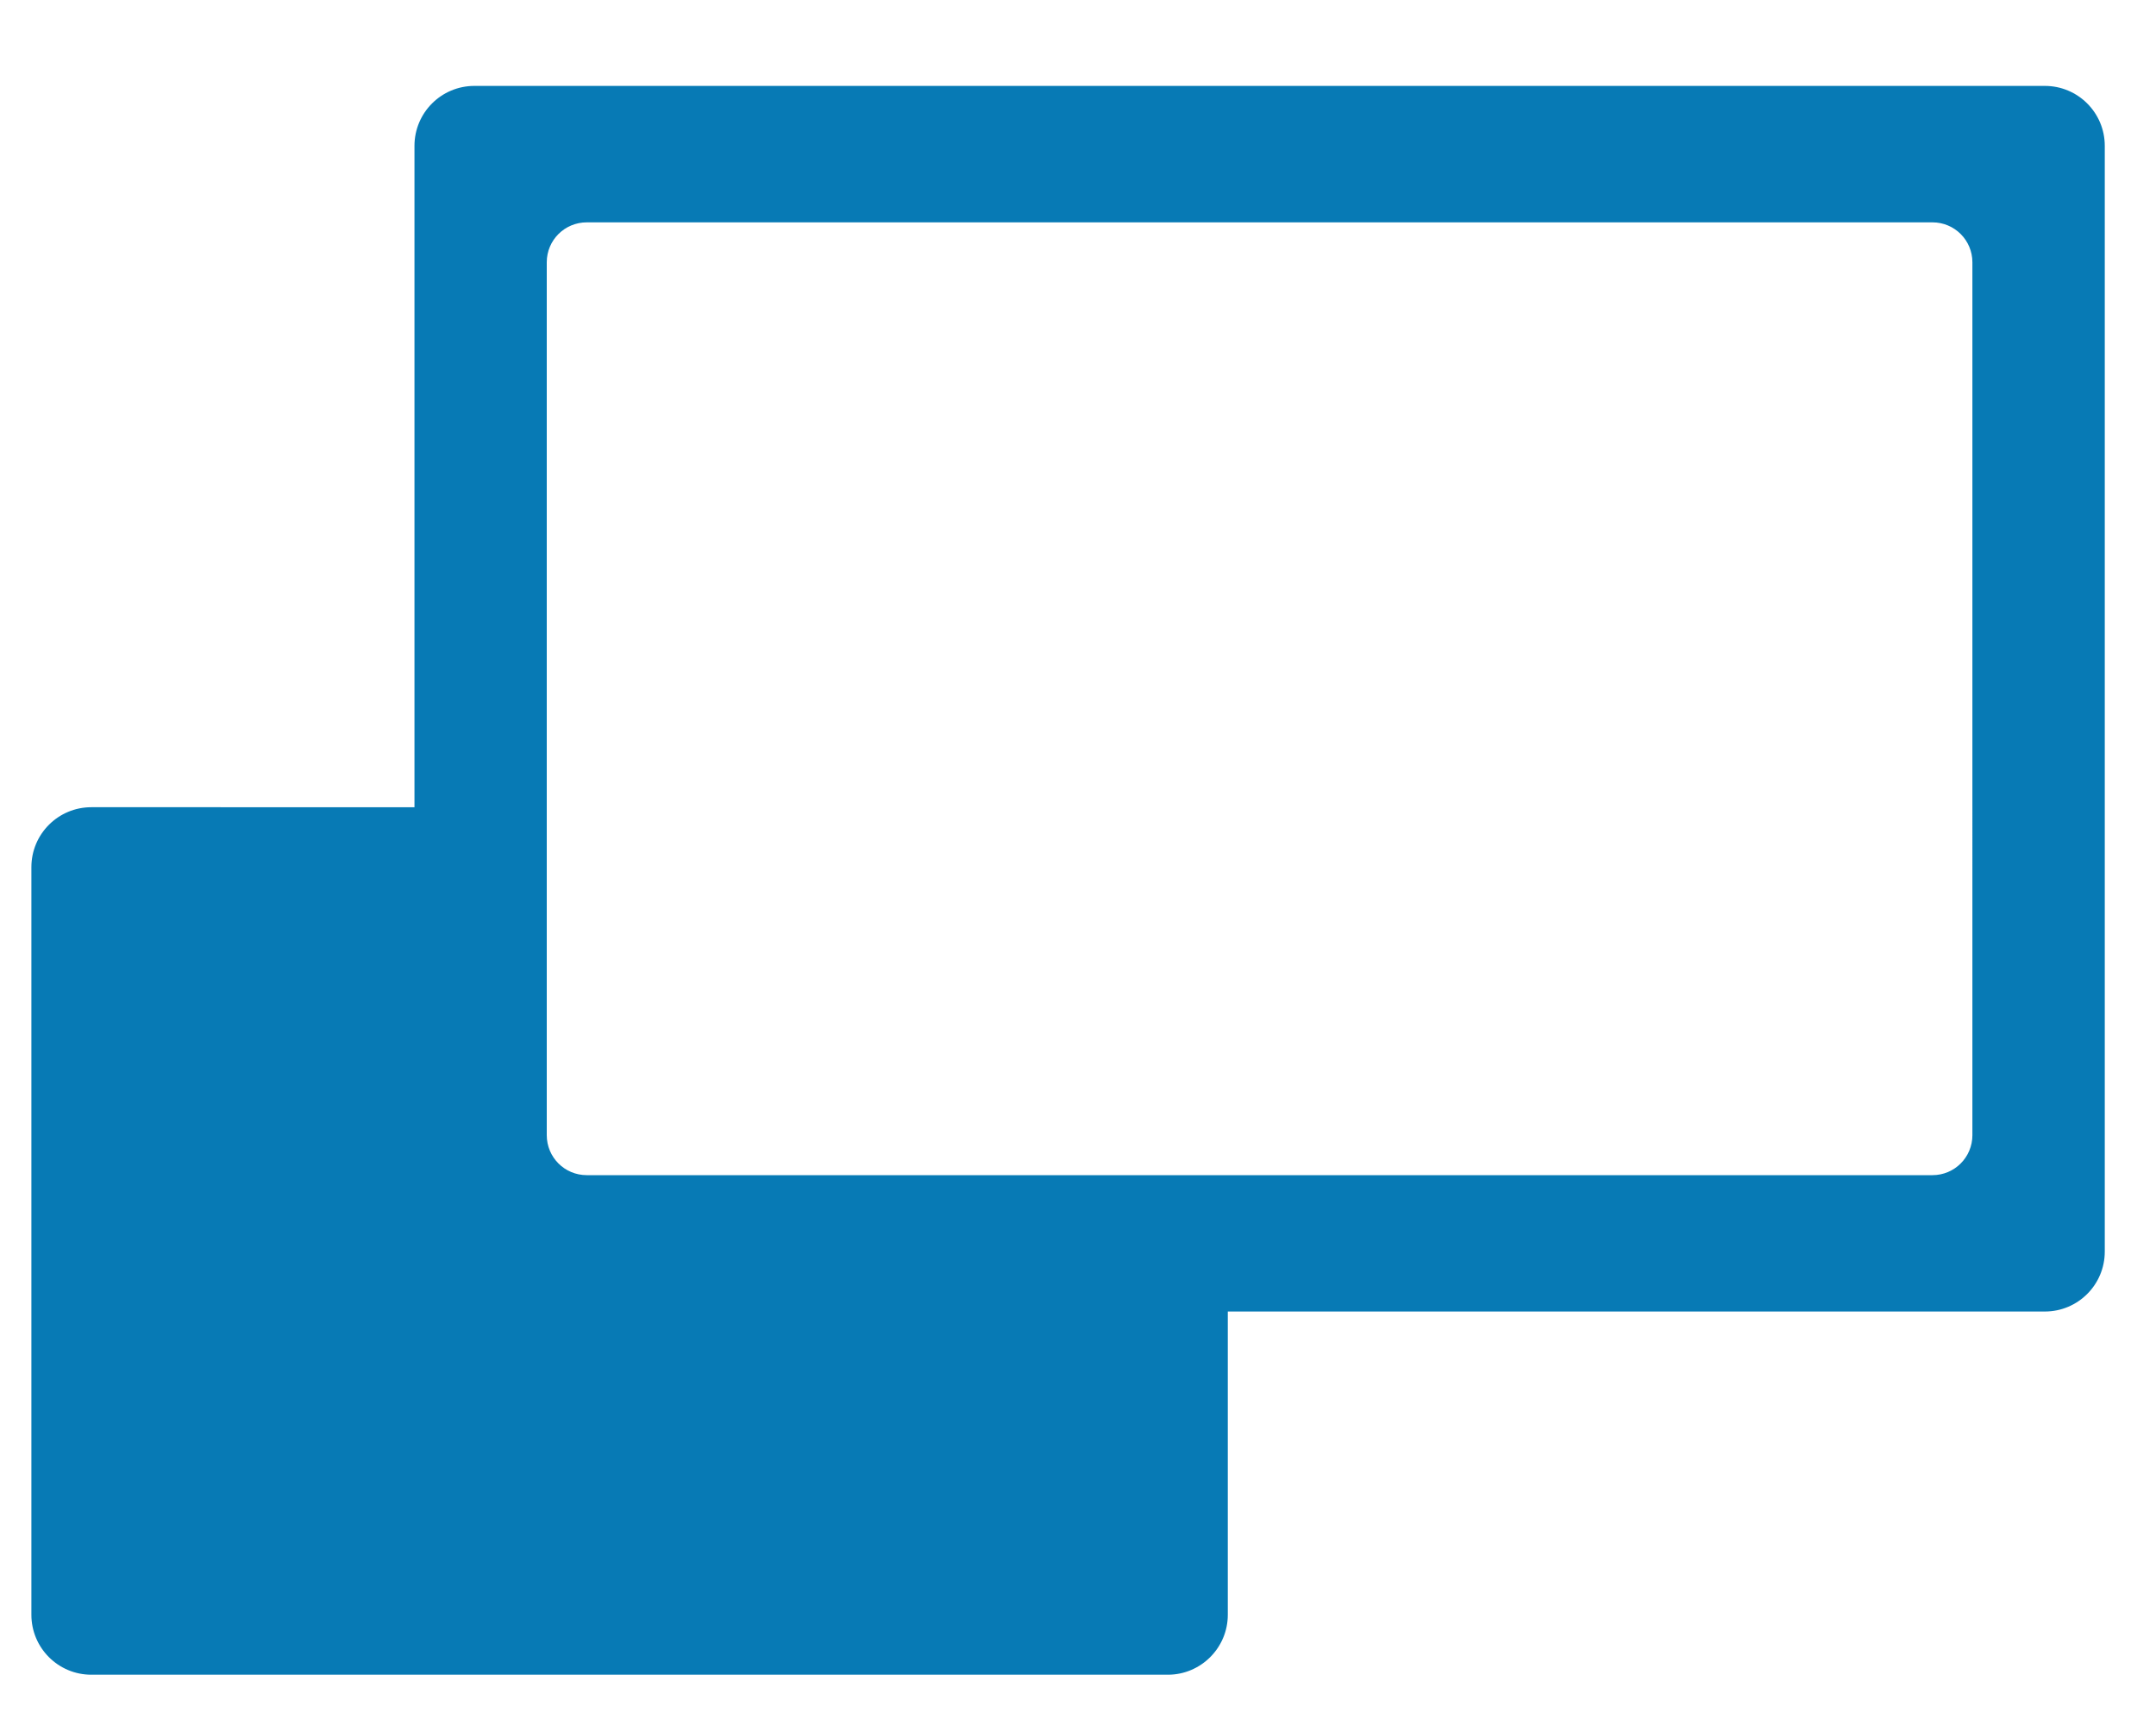 <?xml version="1.0" encoding="utf-8"?>
<!-- Generator: Adobe Illustrator 15.1.0, SVG Export Plug-In  -->
<!DOCTYPE svg PUBLIC "-//W3C//DTD SVG 1.1//EN" "http://www.w3.org/Graphics/SVG/1.1/DTD/svg11.dtd">
<svg version="1.1"
	 xmlns="http://www.w3.org/2000/svg" xmlns:xlink="http://www.w3.org/1999/xlink" xmlns:a="http://ns.adobe.com/AdobeSVGViewerExtensions/3.0/"
	 x="0px" y="0px" width="25px" height="20px" viewBox="-0.364 -0.996 25 20" enable-background="new -0.364 -0.996 25 20"
	 xml:space="preserve">
<defs>
</defs>
<path fill="#077AB5" d="M22.507,12.165c0,0.257-0.207,0.464-0.463,0.464H6.44c-0.257,0-0.464-0.207-0.464-0.464V2.045
	c0-0.256,0.207-0.463,0.464-0.463h15.604c0.256,0,0.463,0.207,0.463,0.463V12.165z M23.347,0H5.137C4.753,0,4.442,0.311,4.442,0.695
	v7.668H0.695C0.311,8.363,0,8.674,0,9.058v8.668c0,0.384,0.311,0.695,0.695,0.695h12.483c0.383,0,0.695-0.312,0.695-0.695V14.21
	h9.474c0.385,0,0.695-0.312,0.695-0.695V0.695C24.042,0.311,23.731,0,23.347,0"/>
</svg>
